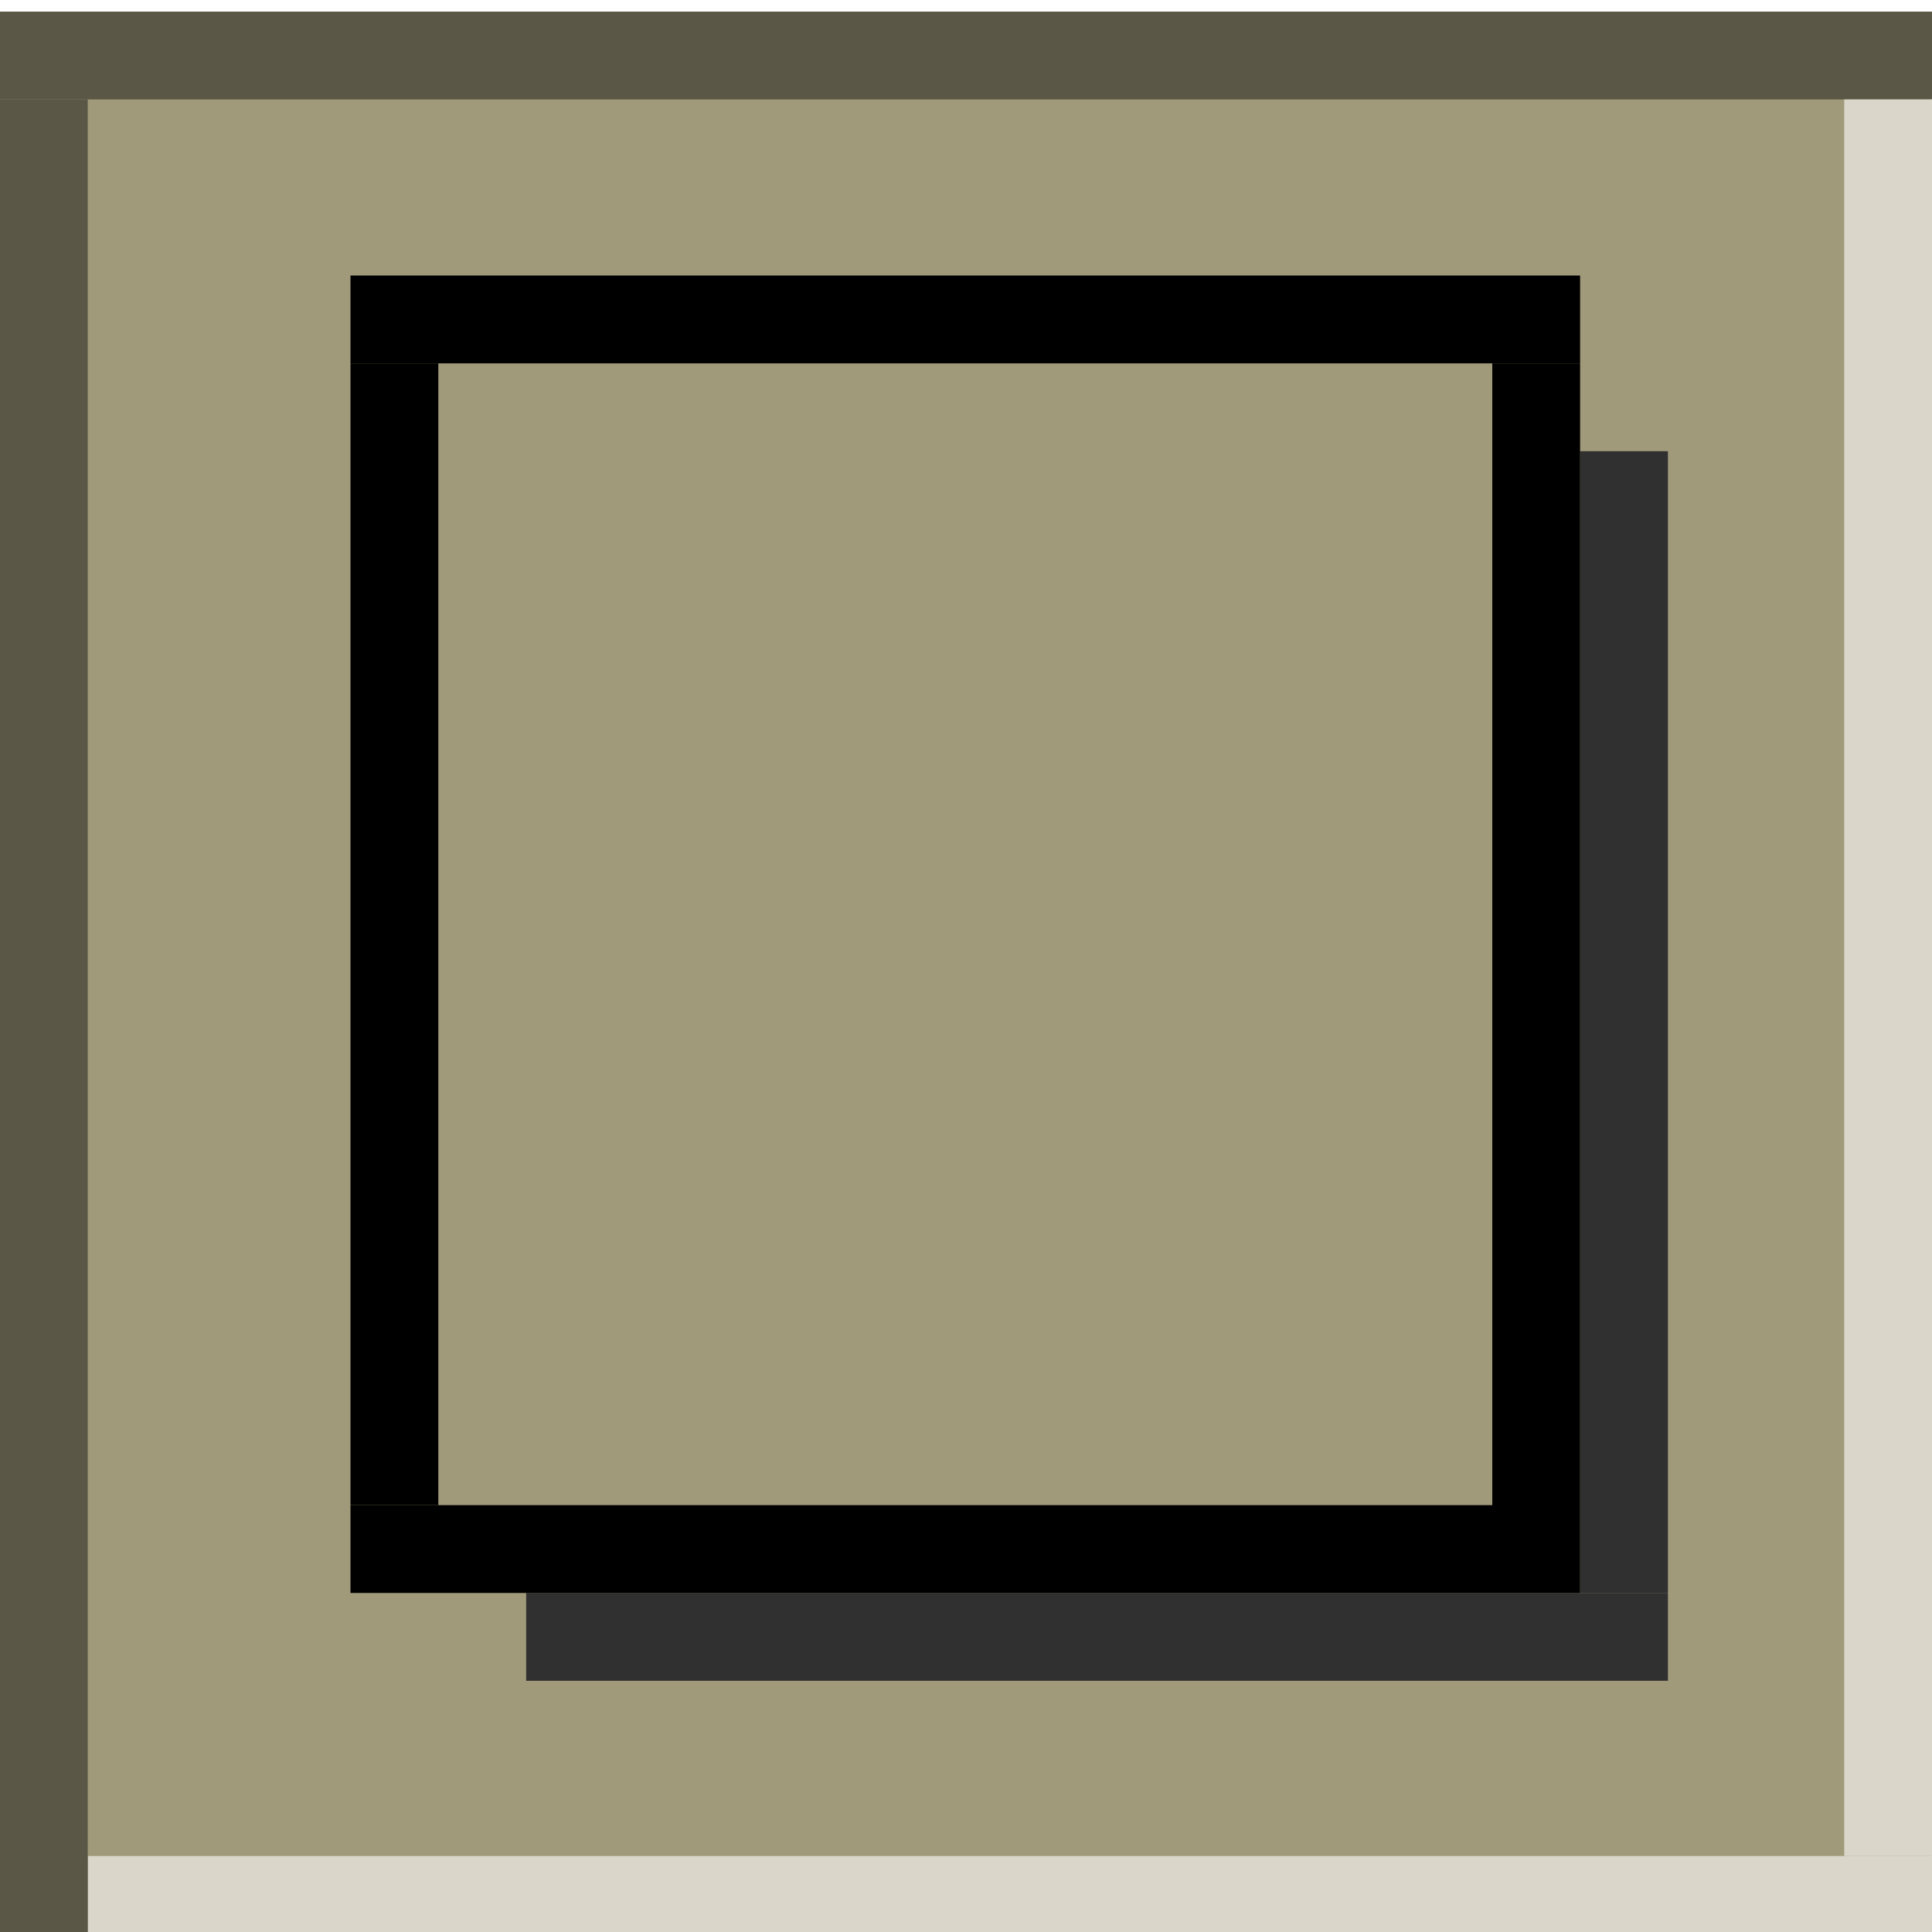 <?xml version="1.0" encoding="UTF-8" standalone="no"?>
<svg viewBox="0 0 50 50"
 xmlns="http://www.w3.org/2000/svg" xmlns:xlink="http://www.w3.org/1999/xlink"  version="1.2" baseProfile="tiny">
<title>Qt SVG Document</title>
<desc>Generated with Qt</desc>
<defs>
</defs>
<g fill="none" stroke="black" stroke-width="1" fill-rule="evenodd" stroke-linecap="square" stroke-linejoin="bevel" >

<g fill="#a19a7a" fill-opacity="1" stroke="none" transform="matrix(2.273,0,0,2.273,178.998,-2491.51)"
font-family="Noto Sans" font-size="10" font-weight="400" font-style="normal" 
>
<rect x="-78.759" y="1096.27" width="22" height="22"/>
</g>

<g fill="#303030" fill-opacity="1" stroke="none" transform="matrix(2.273,0,0,2.273,178.998,-2491.51)"
font-family="Noto Sans" font-size="10" font-weight="400" font-style="normal" 
>
<rect x="-72.759" y="1114.27" width="13" height="1"/>
</g>

<g fill="#303030" fill-opacity="1" stroke="none" transform="matrix(0,2.273,-2.273,0,178.998,-2491.51)"
font-family="Noto Sans" font-size="10" font-weight="400" font-style="normal" 
>
<rect x="1101.27" y="59.759" width="13" height="1"/>
</g>

<g fill="#000000" fill-opacity="1" stroke="none" transform="matrix(2.273,0,0,2.273,178.998,-2491.51)"
font-family="Noto Sans" font-size="10" font-weight="400" font-style="normal" 
>
<rect x="-74.759" y="1099.27" width="14" height="1"/>
</g>

<g fill="#000000" fill-opacity="1" stroke="none" transform="matrix(2.273,0,0,2.273,178.998,-2491.51)"
font-family="Noto Sans" font-size="10" font-weight="400" font-style="normal" 
>
<rect x="-74.759" y="1100.27" width="1" height="13"/>
</g>

<g fill="#000000" fill-opacity="1" stroke="none" transform="matrix(2.273,0,0,2.273,178.998,-2491.51)"
font-family="Noto Sans" font-size="10" font-weight="400" font-style="normal" 
>
<rect x="-74.759" y="1113.27" width="13" height="1"/>
</g>

<g fill="#000000" fill-opacity="1" stroke="none" transform="matrix(2.273,0,0,2.273,178.998,-2491.51)"
font-family="Noto Sans" font-size="10" font-weight="400" font-style="normal" 
>
<rect x="-61.759" y="1100.27" width="1" height="14"/>
</g>

<g fill="#dad7ca" fill-opacity="1" stroke="none" transform="matrix(2.273,0,0,2.273,19.646,-2474.61)"
font-family="Noto Sans" font-size="10" font-weight="400" font-style="normal" 
>
<rect x="-7.644" y="1109.83" width="21" height="1"/>
</g>

<g fill="#5b5746" fill-opacity="1" stroke="none" transform="matrix(2.273,0,0,2.273,19.646,-2474.61)"
font-family="Noto Sans" font-size="10" font-weight="400" font-style="normal" 
>
<rect x="-8.644" y="1088.83" width="22" height="1"/>
</g>

<g fill="#5b5746" fill-opacity="1" stroke="none" transform="matrix(2.273,0,0,2.273,19.646,-2474.61)"
font-family="Noto Sans" font-size="10" font-weight="400" font-style="normal" 
>
<rect x="-8.644" y="1089.83" width="1" height="21"/>
</g>

<g fill="#dad7ca" fill-opacity="1" stroke="none" transform="matrix(2.273,0,0,2.273,19.646,-2474.61)"
font-family="Noto Sans" font-size="10" font-weight="400" font-style="normal" 
>
<rect x="12.355" y="1089.83" width="1" height="20"/>
</g>

<g fill="none" stroke="#000000" stroke-opacity="1" stroke-width="1" stroke-linecap="square" stroke-linejoin="bevel" transform="matrix(1,0,0,1,0,0)"
font-family="Noto Sans" font-size="10" font-weight="400" font-style="normal" 
>
</g>
</g>
</svg>
